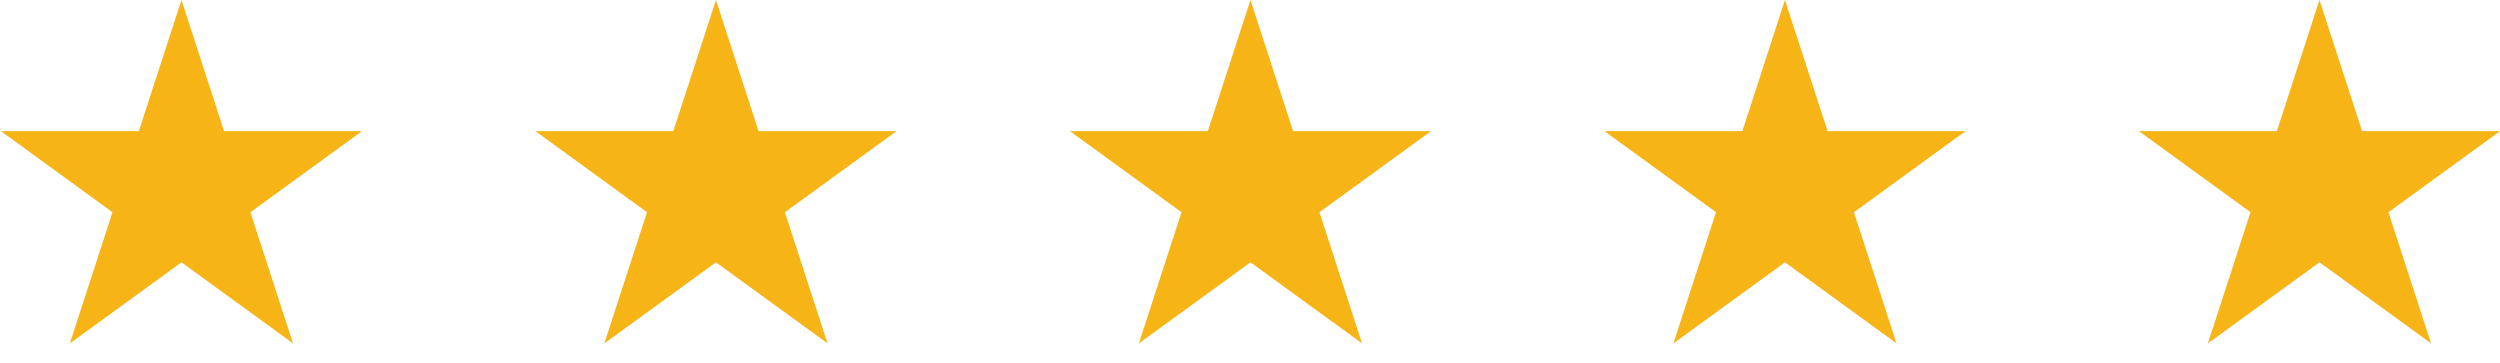 <?xml version="1.0" encoding="UTF-8" standalone="no"?><!DOCTYPE svg PUBLIC "-//W3C//DTD SVG 1.1//EN" "http://www.w3.org/Graphics/SVG/1.1/DTD/svg11.dtd"><svg width="100%" height="100%" viewBox="0 0 124 18" version="1.1" xmlns="http://www.w3.org/2000/svg" xmlns:xlink="http://www.w3.org/1999/xlink" xml:space="preserve" xmlns:serif="http://www.serif.com/" style="fill-rule:evenodd;clip-rule:evenodd;stroke-linejoin:round;stroke-miterlimit:1.414;"><path d="M9,0l2.113,6.505l6.84,0l-5.533,4.021l2.113,6.505l-5.533,-4.02l-5.534,4.02l2.113,-6.505l-5.533,-4.021l6.84,0l2.114,-6.505Z" style="fill:#f6b416;"/><path d="M35.511,0l2.114,6.505l6.84,0l-5.534,4.021l2.114,6.505l-5.534,-4.02l-5.534,4.02l2.114,-6.505l-5.534,-4.021l6.84,0l2.114,-6.505Z" style="fill:#f6b416;"/><path d="M62.023,0l2.114,6.505l6.84,0l-5.534,4.021l2.114,6.505l-5.534,-4.02l-5.534,4.02l2.114,-6.505l-5.534,-4.021l6.84,0l2.114,-6.505Z" style="fill:#f6b416;"/><path d="M88.534,0l2.114,6.505l6.84,0l-5.533,4.021l2.113,6.505l-5.534,-4.02l-5.533,4.02l2.113,-6.505l-5.533,-4.021l6.84,0l2.113,-6.505Z" style="fill:#f6b416;"/><path d="M115.046,0l2.114,6.505l6.84,0l-5.534,4.021l2.114,6.505l-5.534,-4.02l-5.534,4.02l2.114,-6.505l-5.534,-4.021l6.84,0l2.114,-6.505Z" style="fill:#f6b416;"/></svg>